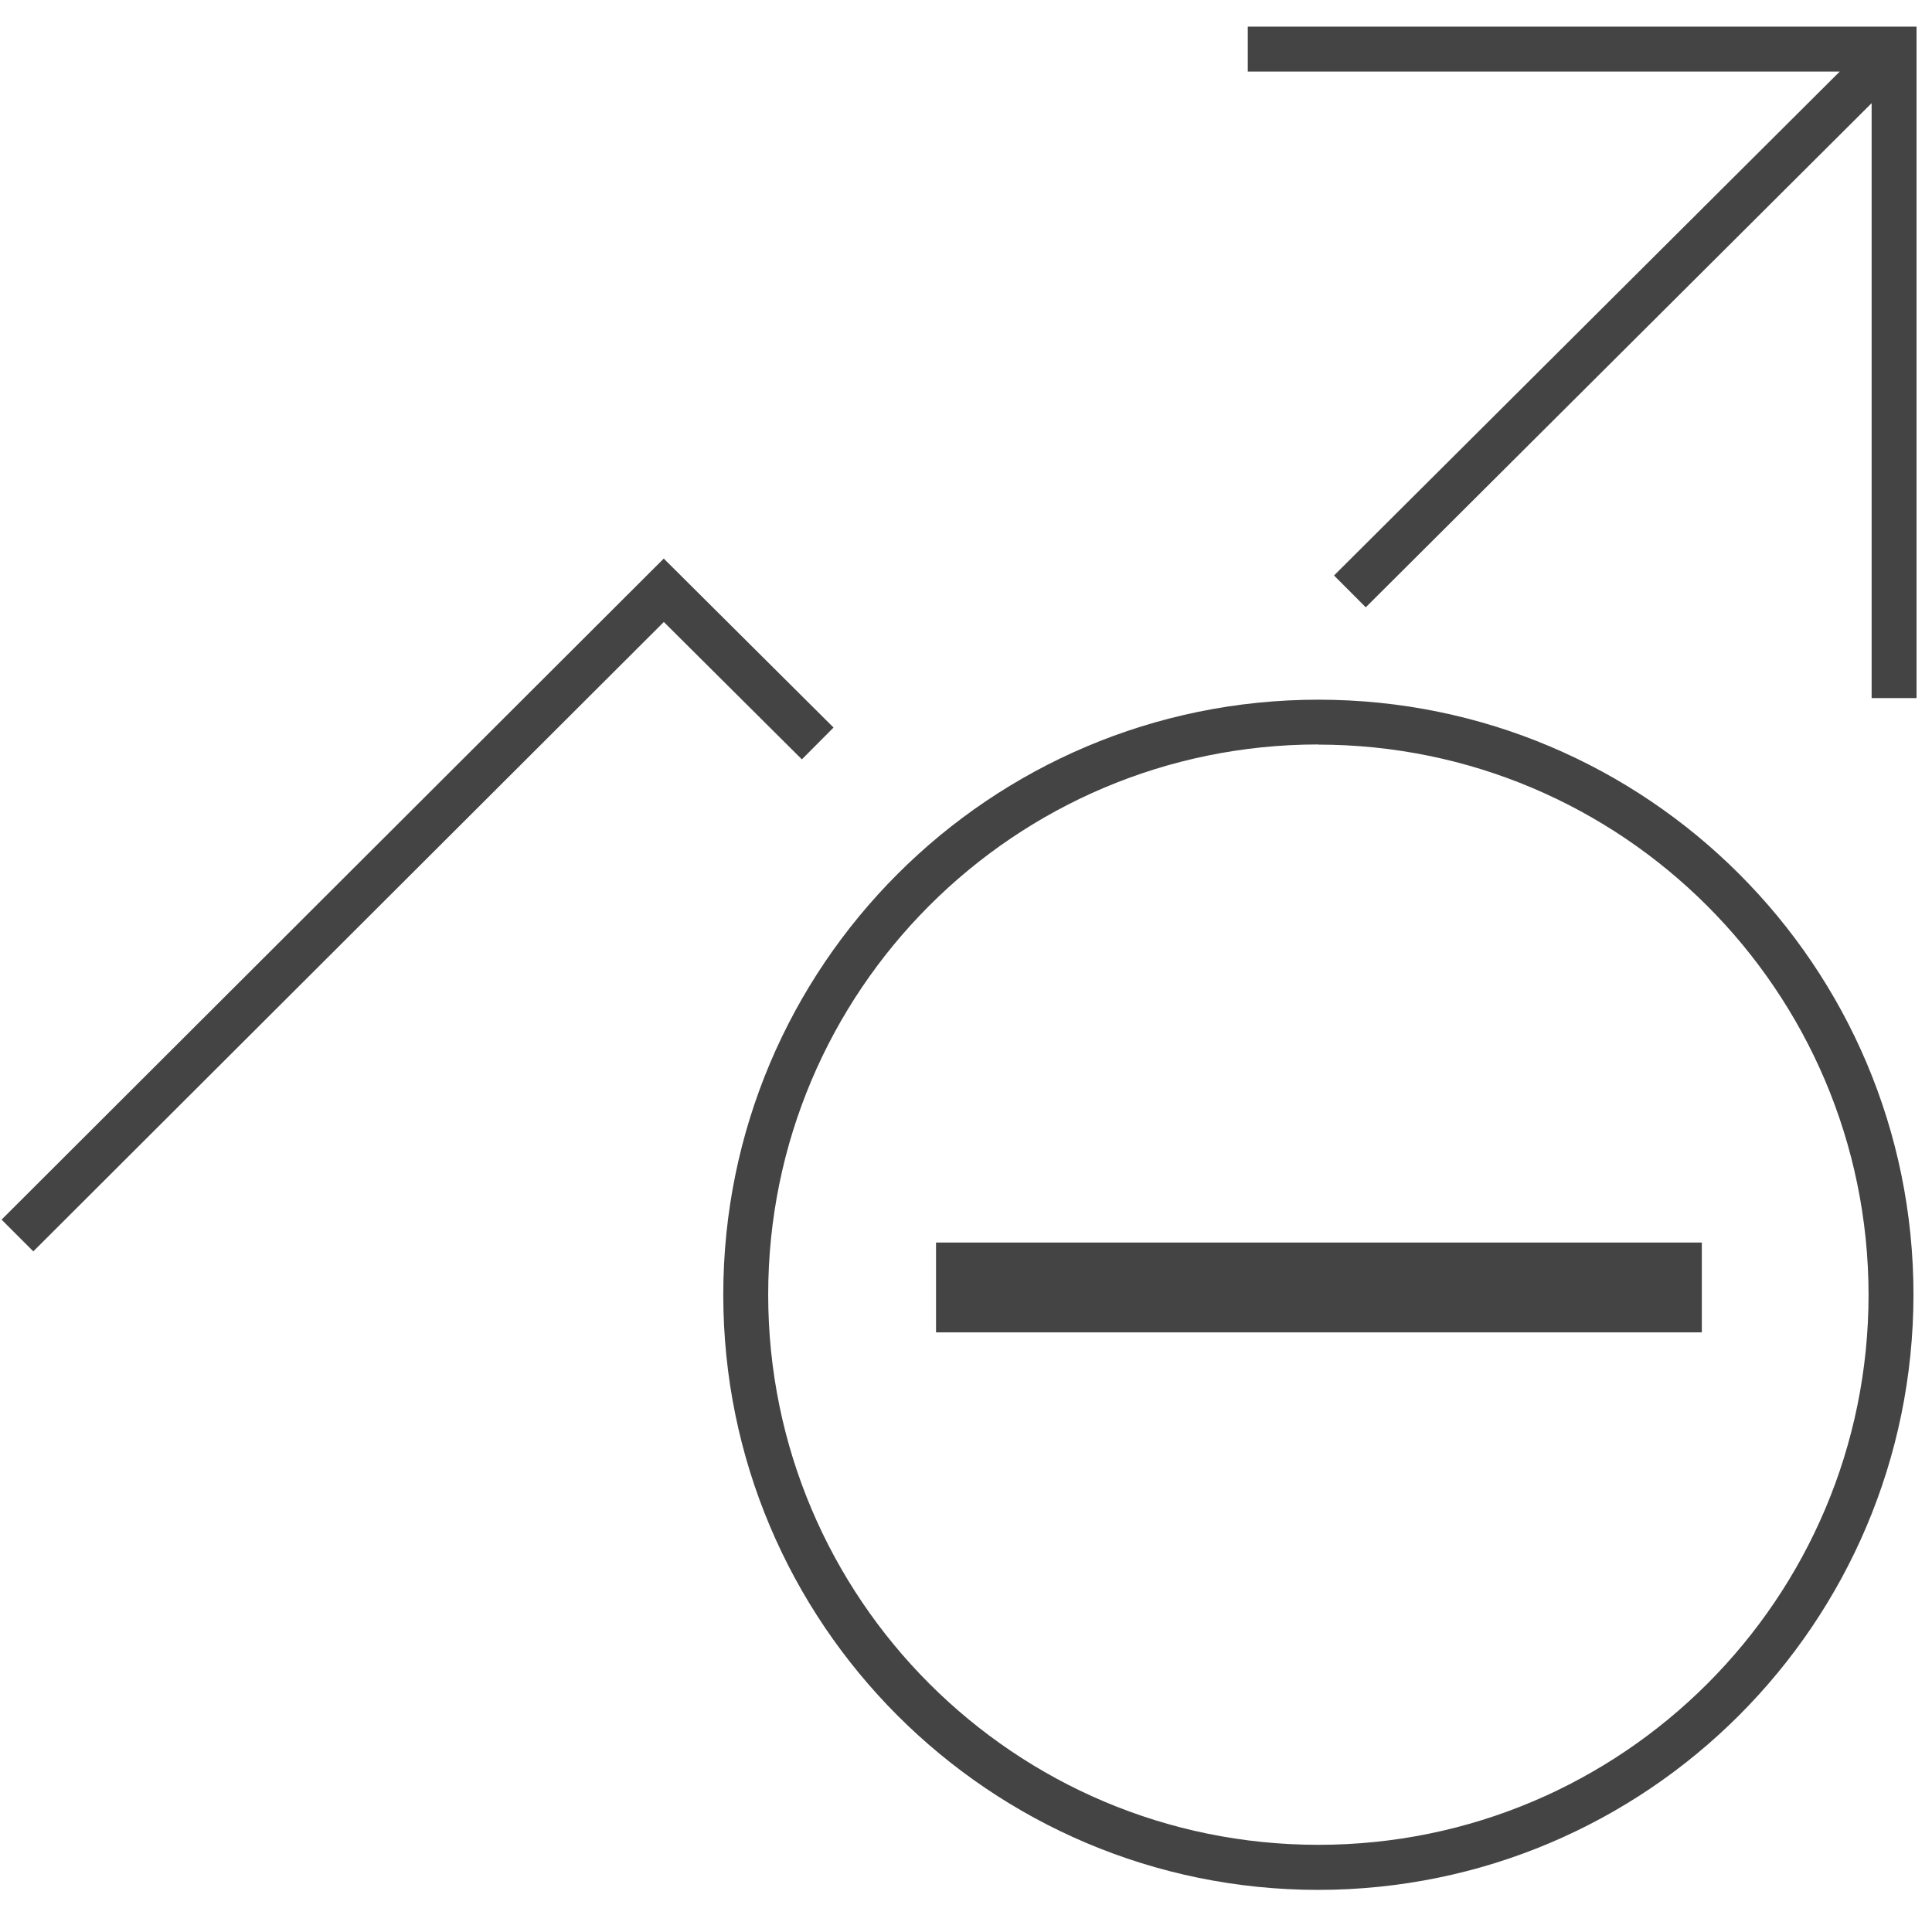 <?xml version='1.0' encoding='UTF-8' standalone='no'?><!-- Created with UBS Icon App (http://www.ubs.com/microsites/iconapp/) --><svg xmlns:svg='http://www.w3.org/2000/svg' xmlns='http://www.w3.org/2000/svg' width='64' height='64' viewBox='0 0 64 64' data-tags='Securities Sell'><g transform='translate(0,0)'><path d='M704.24 1009.76c-175.536-0.091-317.8-142.412-317.8-317.96 0-175.604 142.356-317.96 317.96-317.96s317.96 142.356 317.96 317.96l-0-0c-0.182 175.587-142.52 317.869-318.111 317.96l-0.009 0zM704.24 397.76c-162.281 0.091-293.8 131.667-293.8 293.96 0 162.35 131.61 293.96 293.96 293.96s293.96-131.61 293.96-293.96l-0 0c-0.205-162.307-131.794-293.812-294.114-293.88l-0.006-0zM17.8 668.6l-16.96-16.96 353.8-353.2 90.72 90.28-16.92 17-73.76-73.4zM1024 373h-24v-317.88l-270.28 269.36-16.96-17 270.2-269.24h-316.28v-24h357.32z ' transform='translate(0,0) scale(0.062,0.062)' fill='#444444' style='undefined'></path><path d='M500.12 663.88h409.16v48h-409.16v-48z ' transform='translate(0,0) scale(0.062,0.062)' fill='#444444' style='undefined'></path></g></svg>